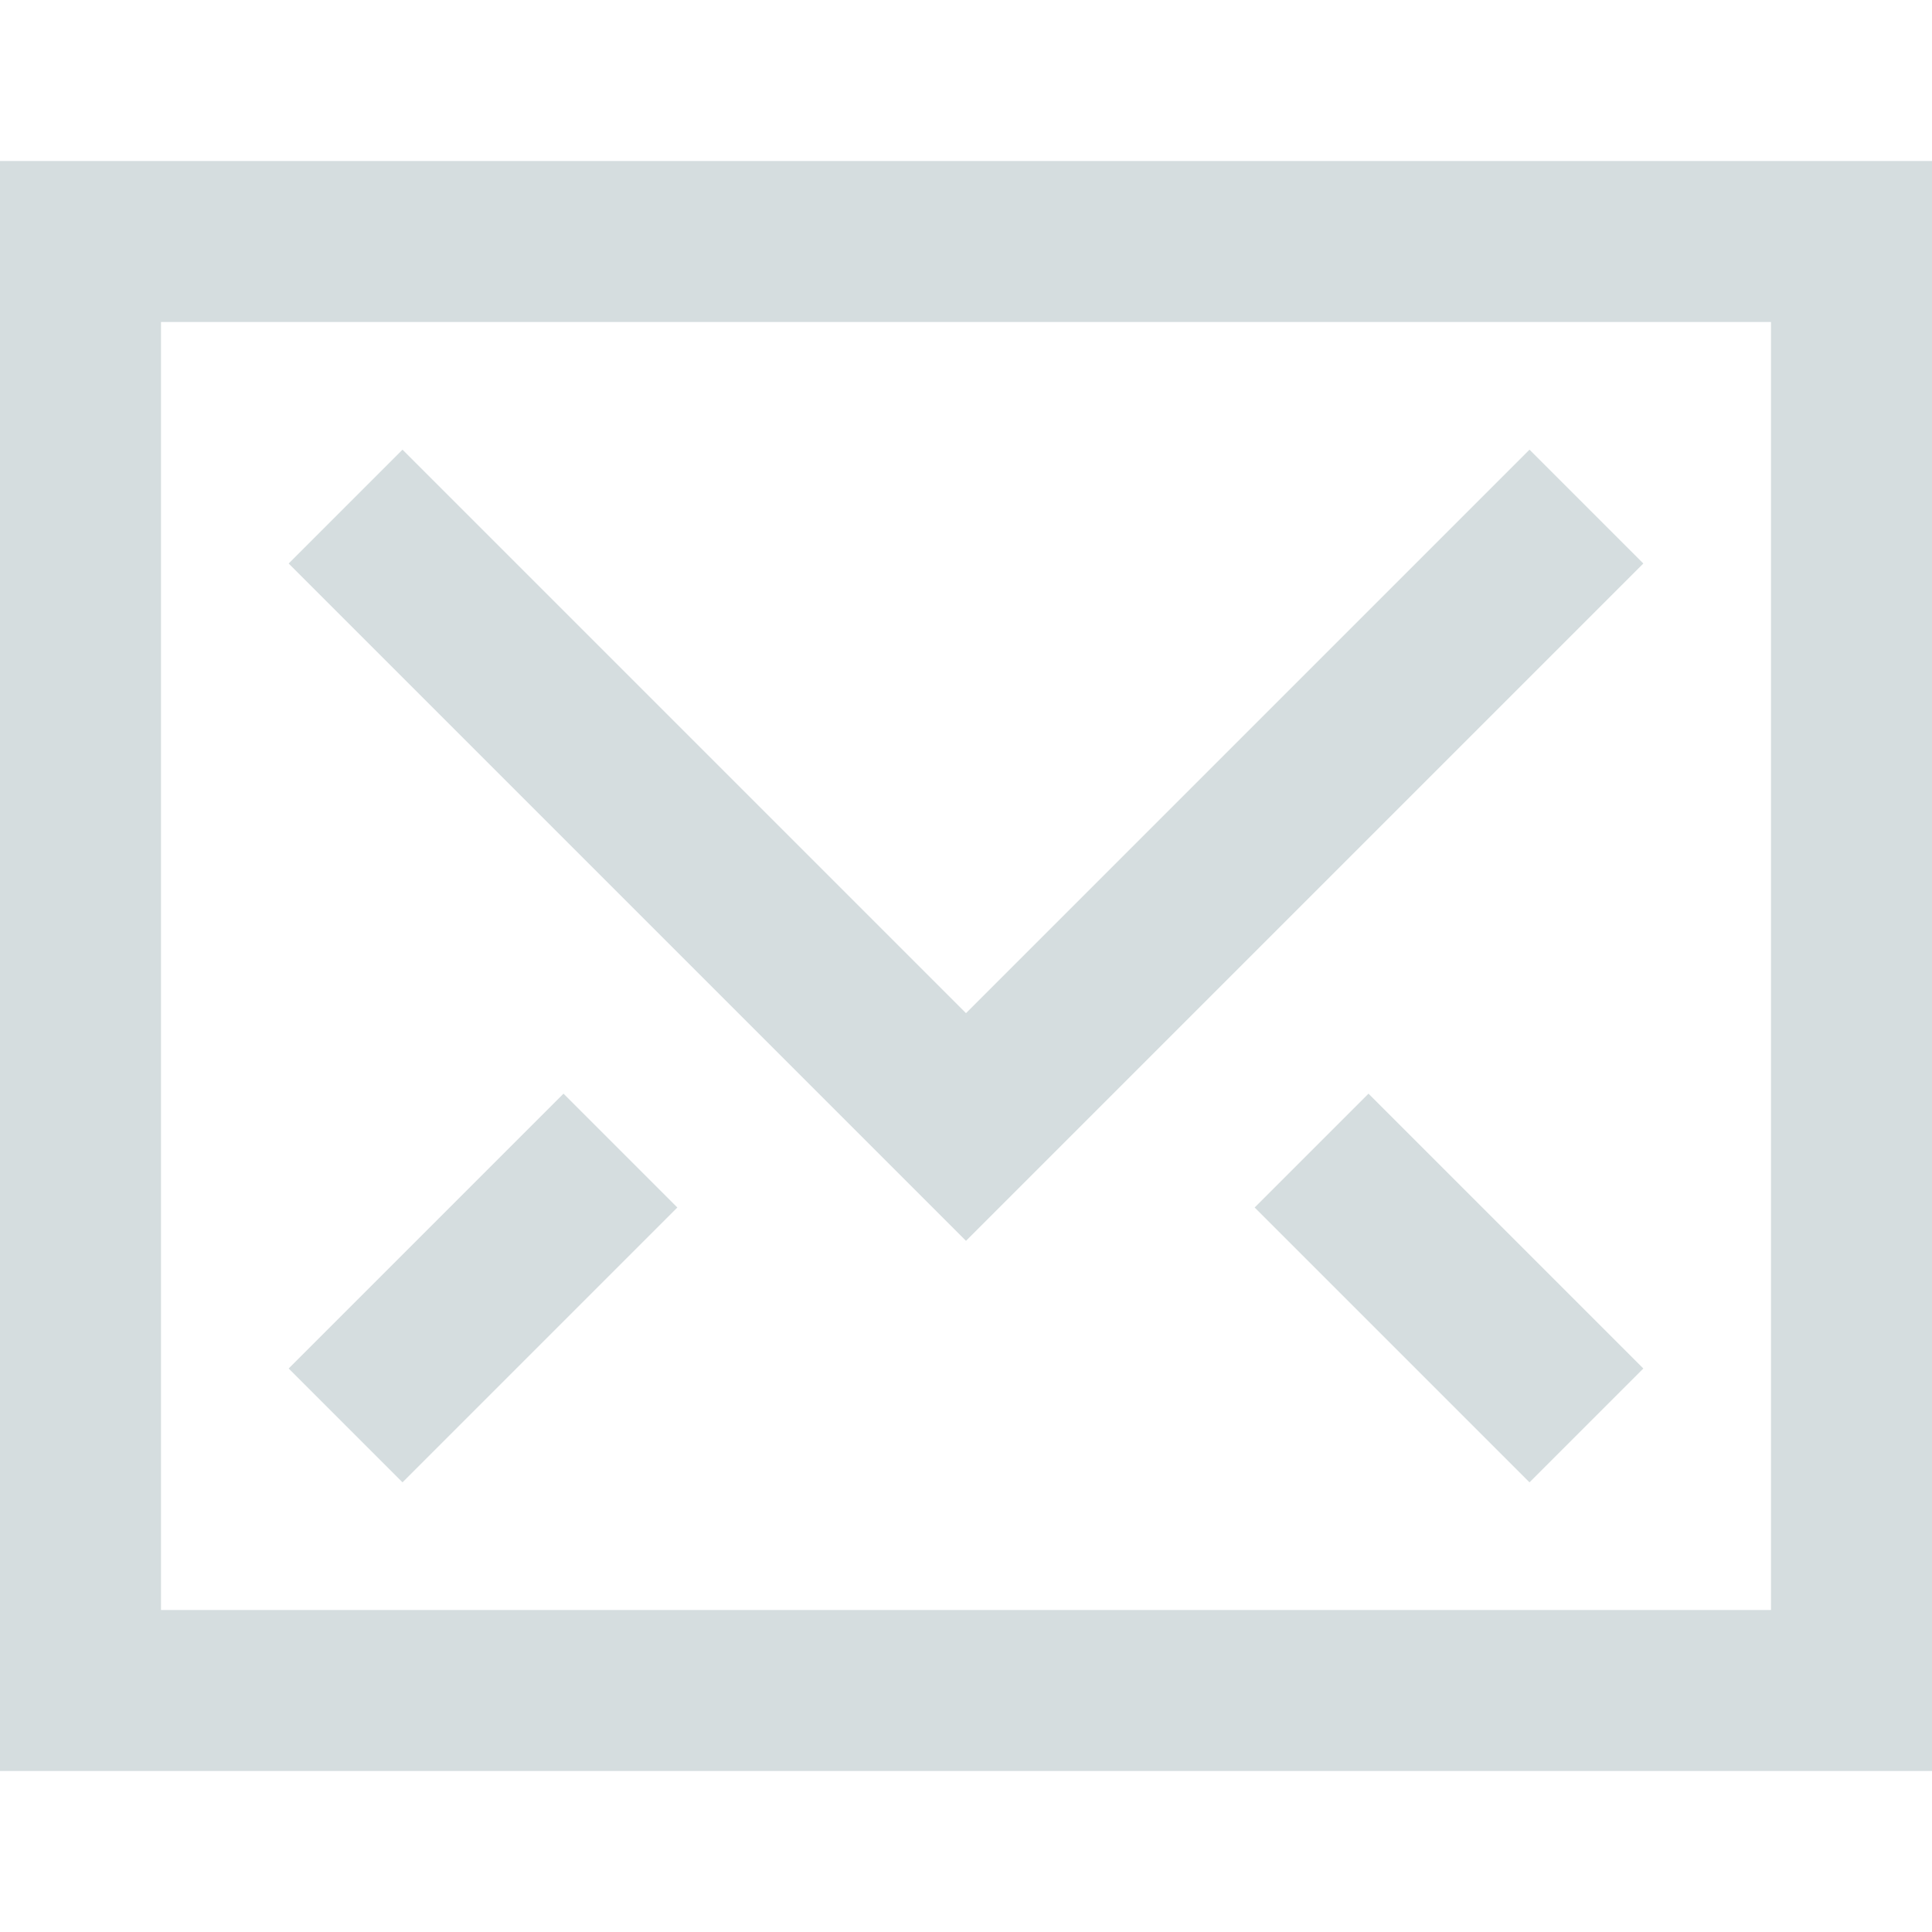 <svg xmlns="http://www.w3.org/2000/svg" width="24" height="24" viewBox="0 0 24 24"><path fill="none" stroke="#D5DDDF" stroke-width="2" stroke-linecap="square" stroke-miterlimit="10" d="M19 7l-7 7-7-7"/><path fill="none" stroke="#D5DDDF" stroke-width="2" stroke-linecap="square" stroke-miterlimit="10" d="M1 3h22v18H1zM7 15l-2 2M17 15l2 2"/></svg>